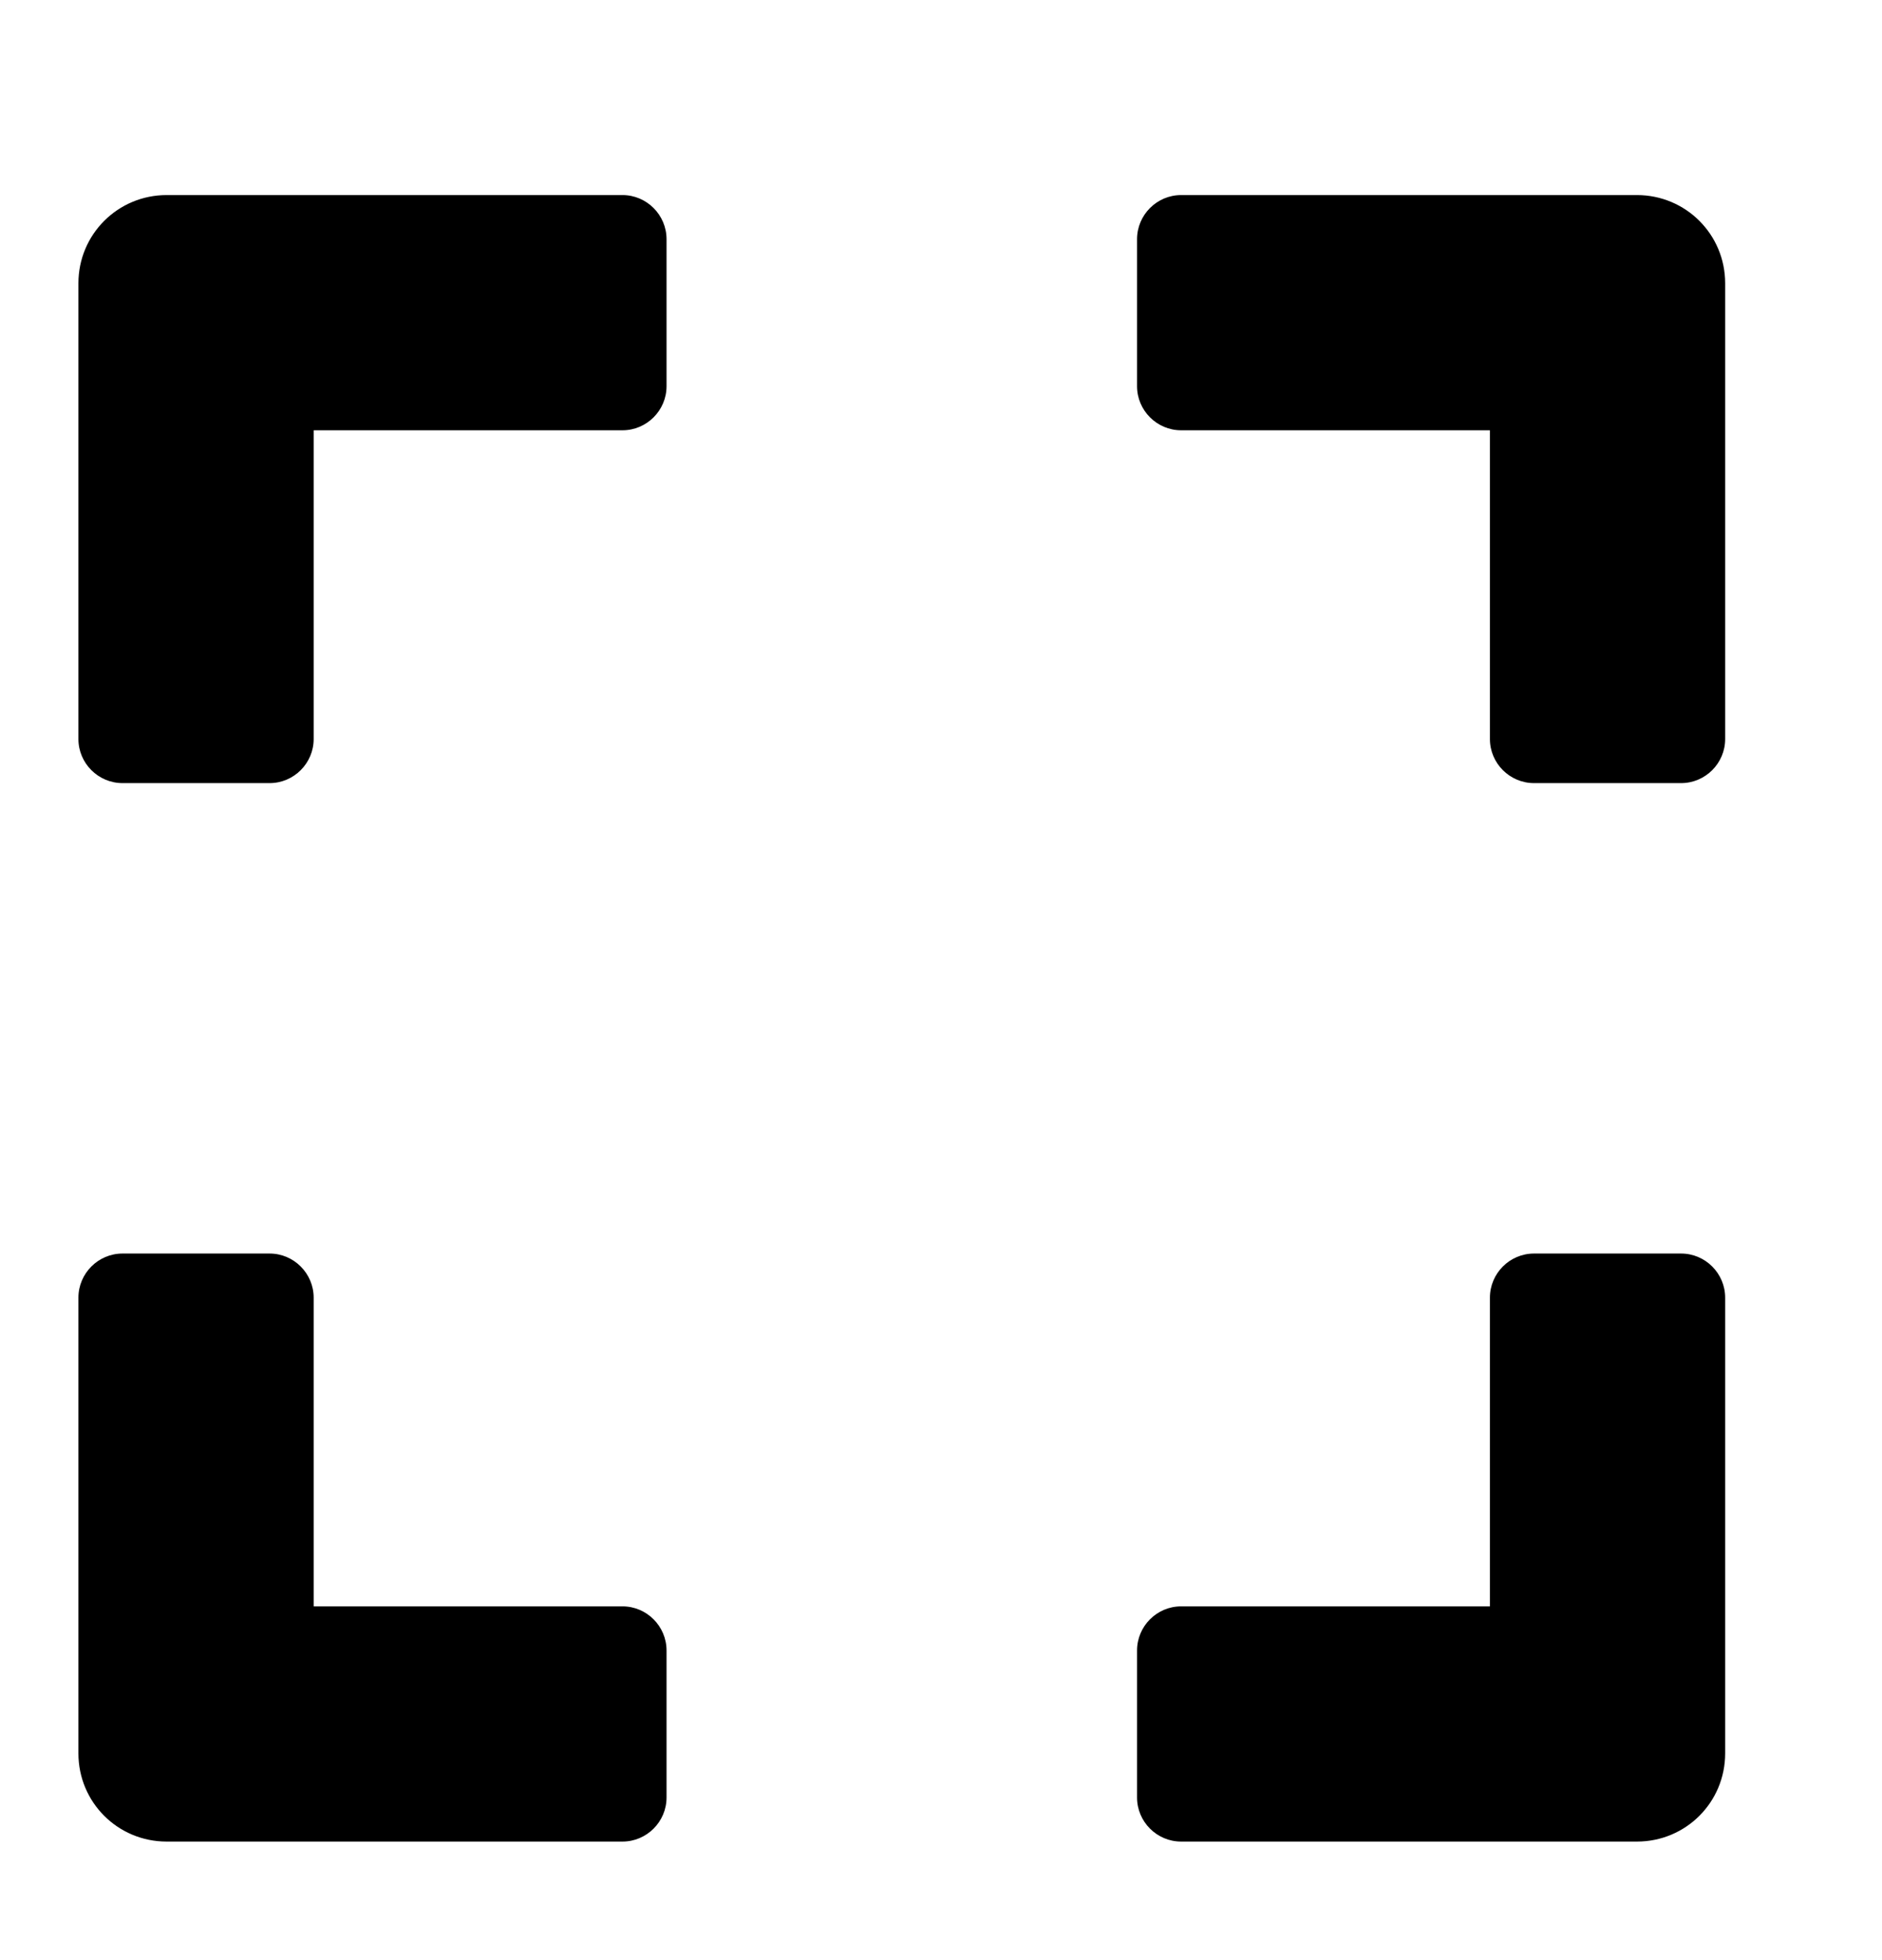 <svg id="expand" width="24" height="25" viewBox="0 0 24 25" fill="none" xmlns="http://www.w3.org/2000/svg">
<path d="M1 9.426V3.613C1 2.99 1.502 2.488 2.125 2.488H7.938C8.247 2.488 8.5 2.741 8.5 3.051V4.926C8.5 5.235 8.247 5.488 7.938 5.488H4V9.426C4 9.735 3.747 9.988 3.438 9.988H1.562C1.253 9.988 1 9.735 1 9.426ZM14.5 3.051V4.926C14.5 5.235 14.753 5.488 15.062 5.488H19V9.426C19 9.735 19.253 9.988 19.562 9.988H21.438C21.747 9.988 22 9.735 22 9.426V3.613C22 2.99 21.498 2.488 20.875 2.488H15.062C14.753 2.488 14.5 2.741 14.5 3.051ZM21.438 15.988H19.562C19.253 15.988 19 16.241 19 16.551V20.488H15.062C14.753 20.488 14.5 20.741 14.5 21.051V22.926C14.5 23.235 14.753 23.488 15.062 23.488H20.875C21.498 23.488 22 22.987 22 22.363V16.551C22 16.241 21.747 15.988 21.438 15.988ZM8.5 22.926V21.051C8.5 20.741 8.247 20.488 7.938 20.488H4V16.551C4 16.241 3.747 15.988 3.438 15.988H1.562C1.253 15.988 1 16.241 1 16.551V22.363C1 22.987 1.502 23.488 2.125 23.488H7.938C8.247 23.488 8.5 23.235 8.5 22.926Z" fill="currentColor"/>
</svg>
